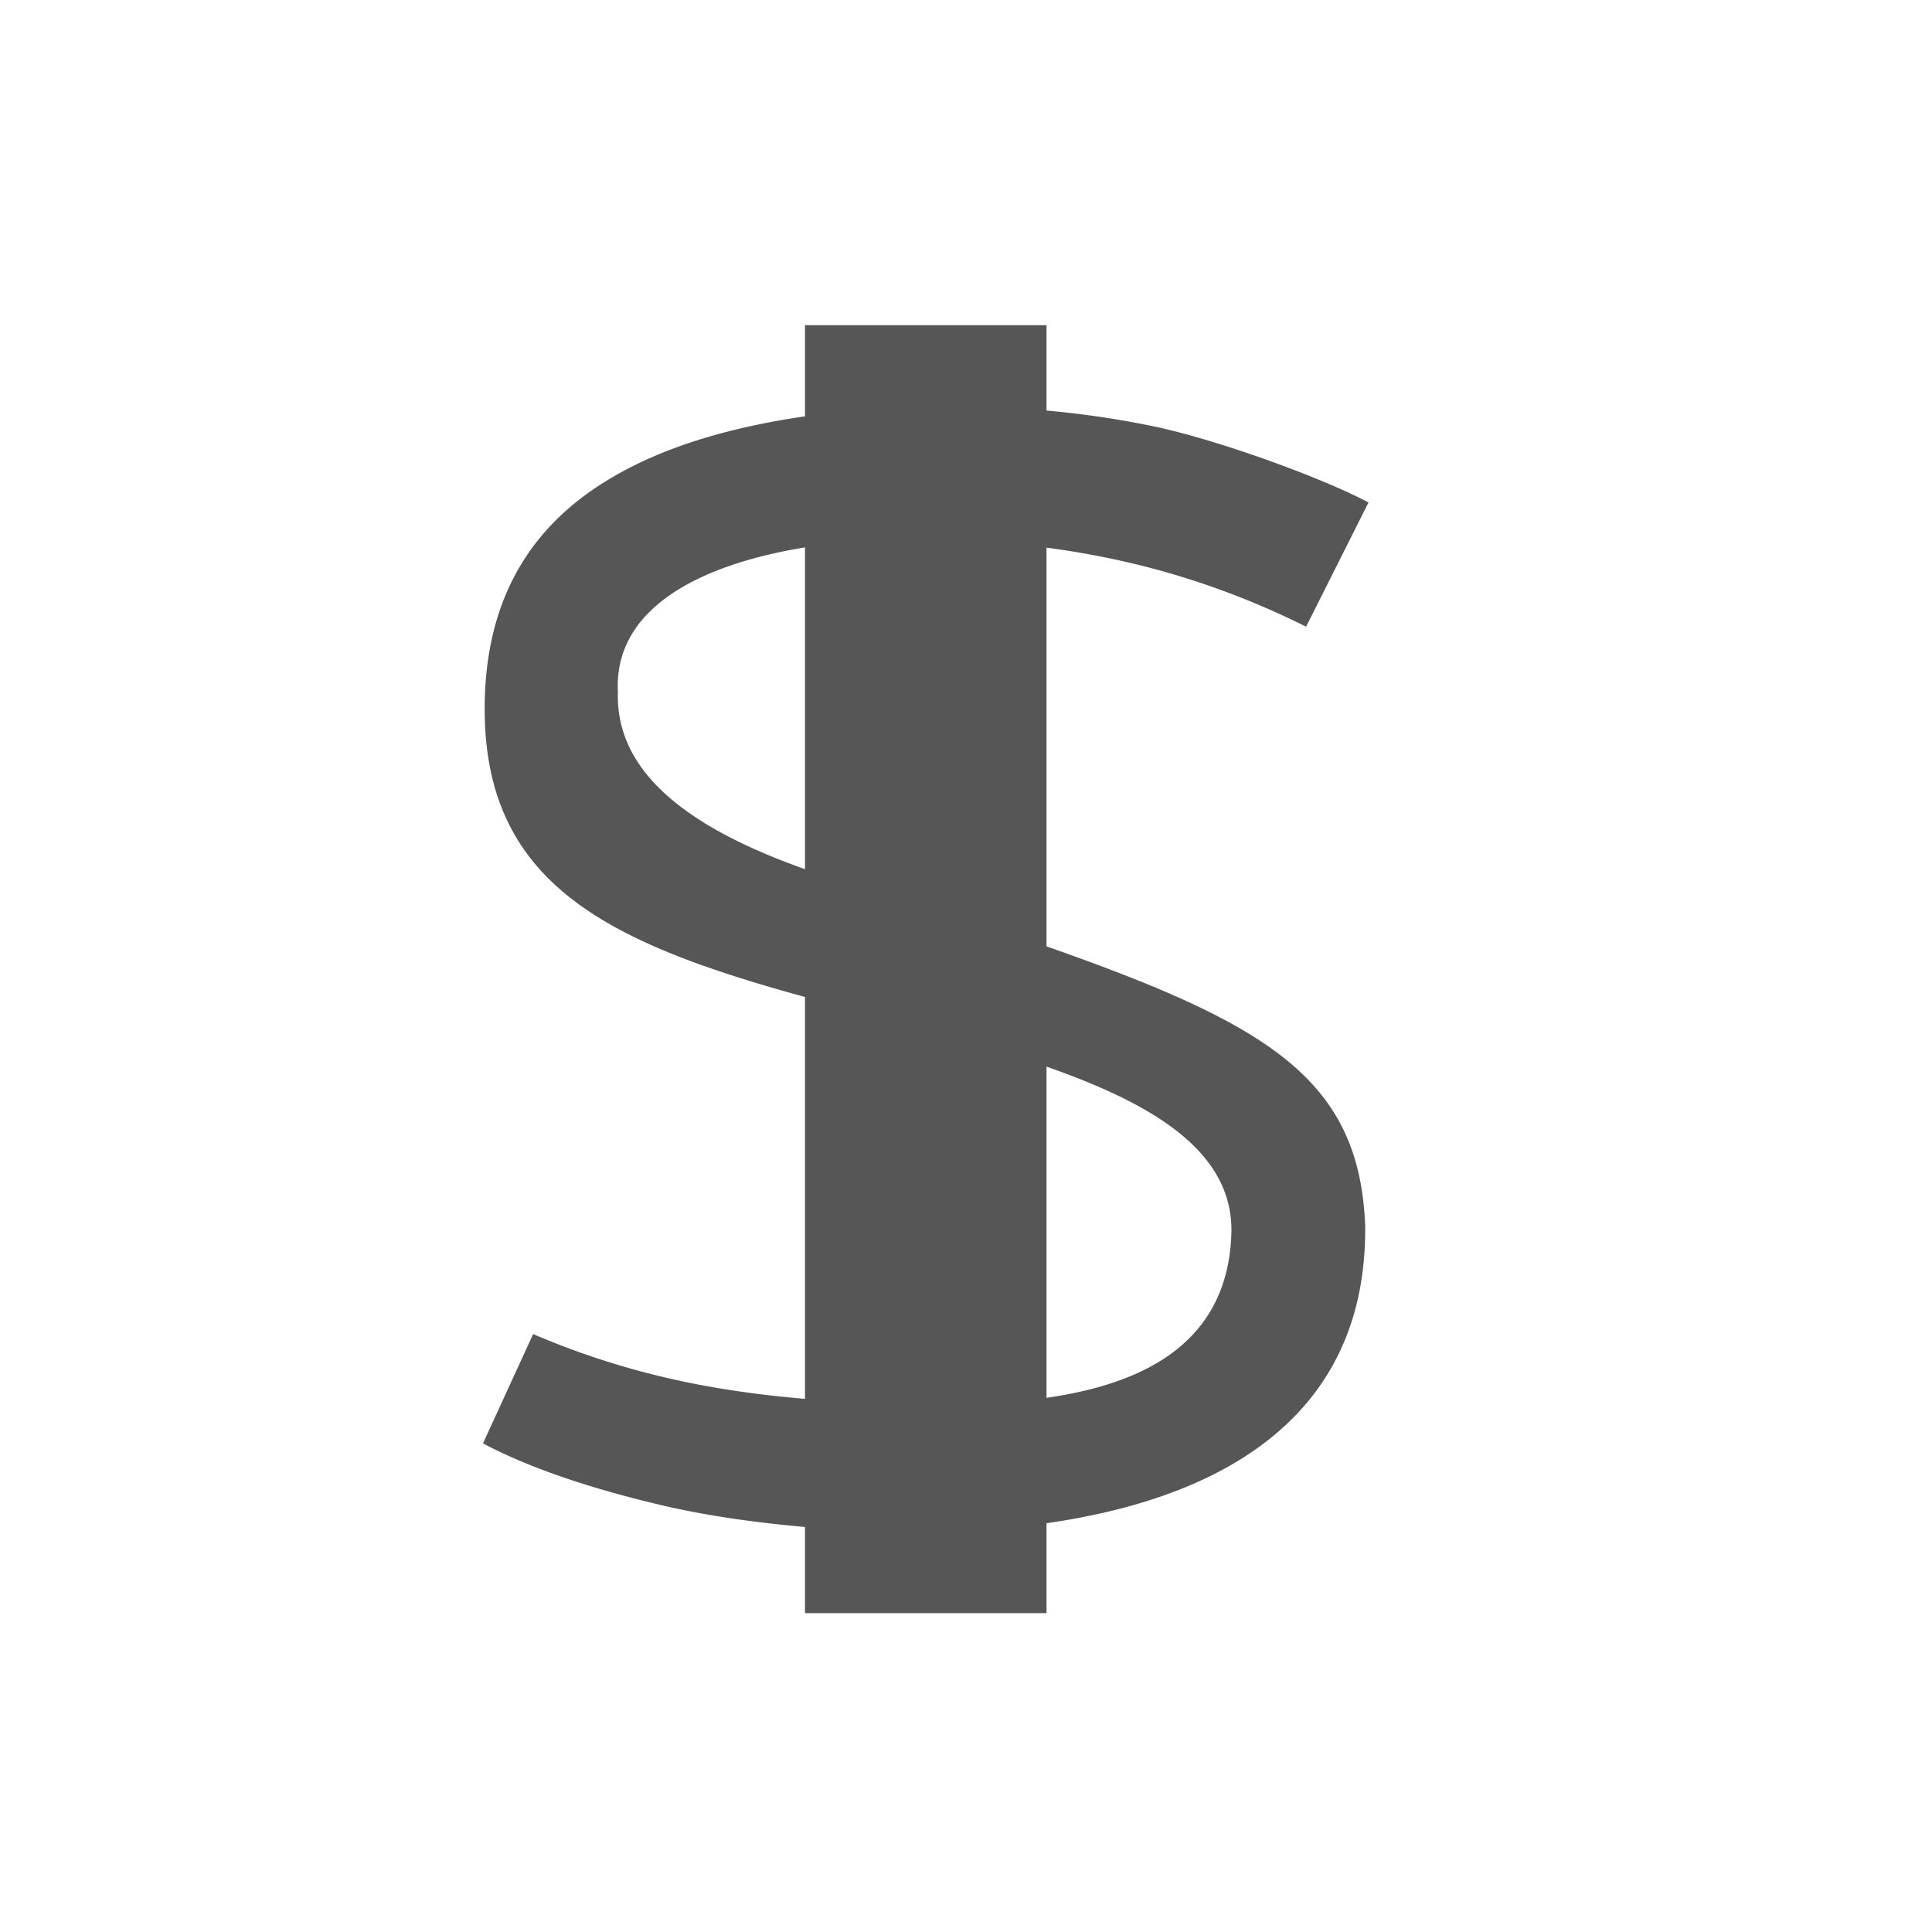 <svg xmlns="http://www.w3.org/2000/svg" width="24" height="24"><defs><style id="current-color-scheme" type="text/css"></style></defs><path d="M10 4.04v1.132c-.977.142-1.81.397-2.463.799-1.01.615-1.516 1.558-1.516 2.83-.004 2.195 1.558 2.918 3.979 3.584v4.992c-1.173-.099-2.245-.32-3.377-.805L6 17.93c.564.3 1.327.562 2.29.785.543.122 1.11.2 1.71.254v1.07h3v-1.117c1.997-.285 3.98-1.204 3.959-3.69-.07-1.828-1.203-2.507-3.959-3.476V6.803c.903.12 2.002.372 3.225.982L17 6.242c-.551-.295-1.831-.766-2.646-.941A11.717 11.717 0 0 0 13 5.1V4.04h-3zm0 2.759v3.998c-1.227-.435-2.357-1.093-2.324-2.192C7.616 7.565 8.68 7.015 10 6.8zm3 6.451c1.281.449 2.32 1.035 2.297 2.064-.04 1.396-1.132 1.883-2.297 2.05V13.25z" fill="currentColor" color="#565656"/></svg>